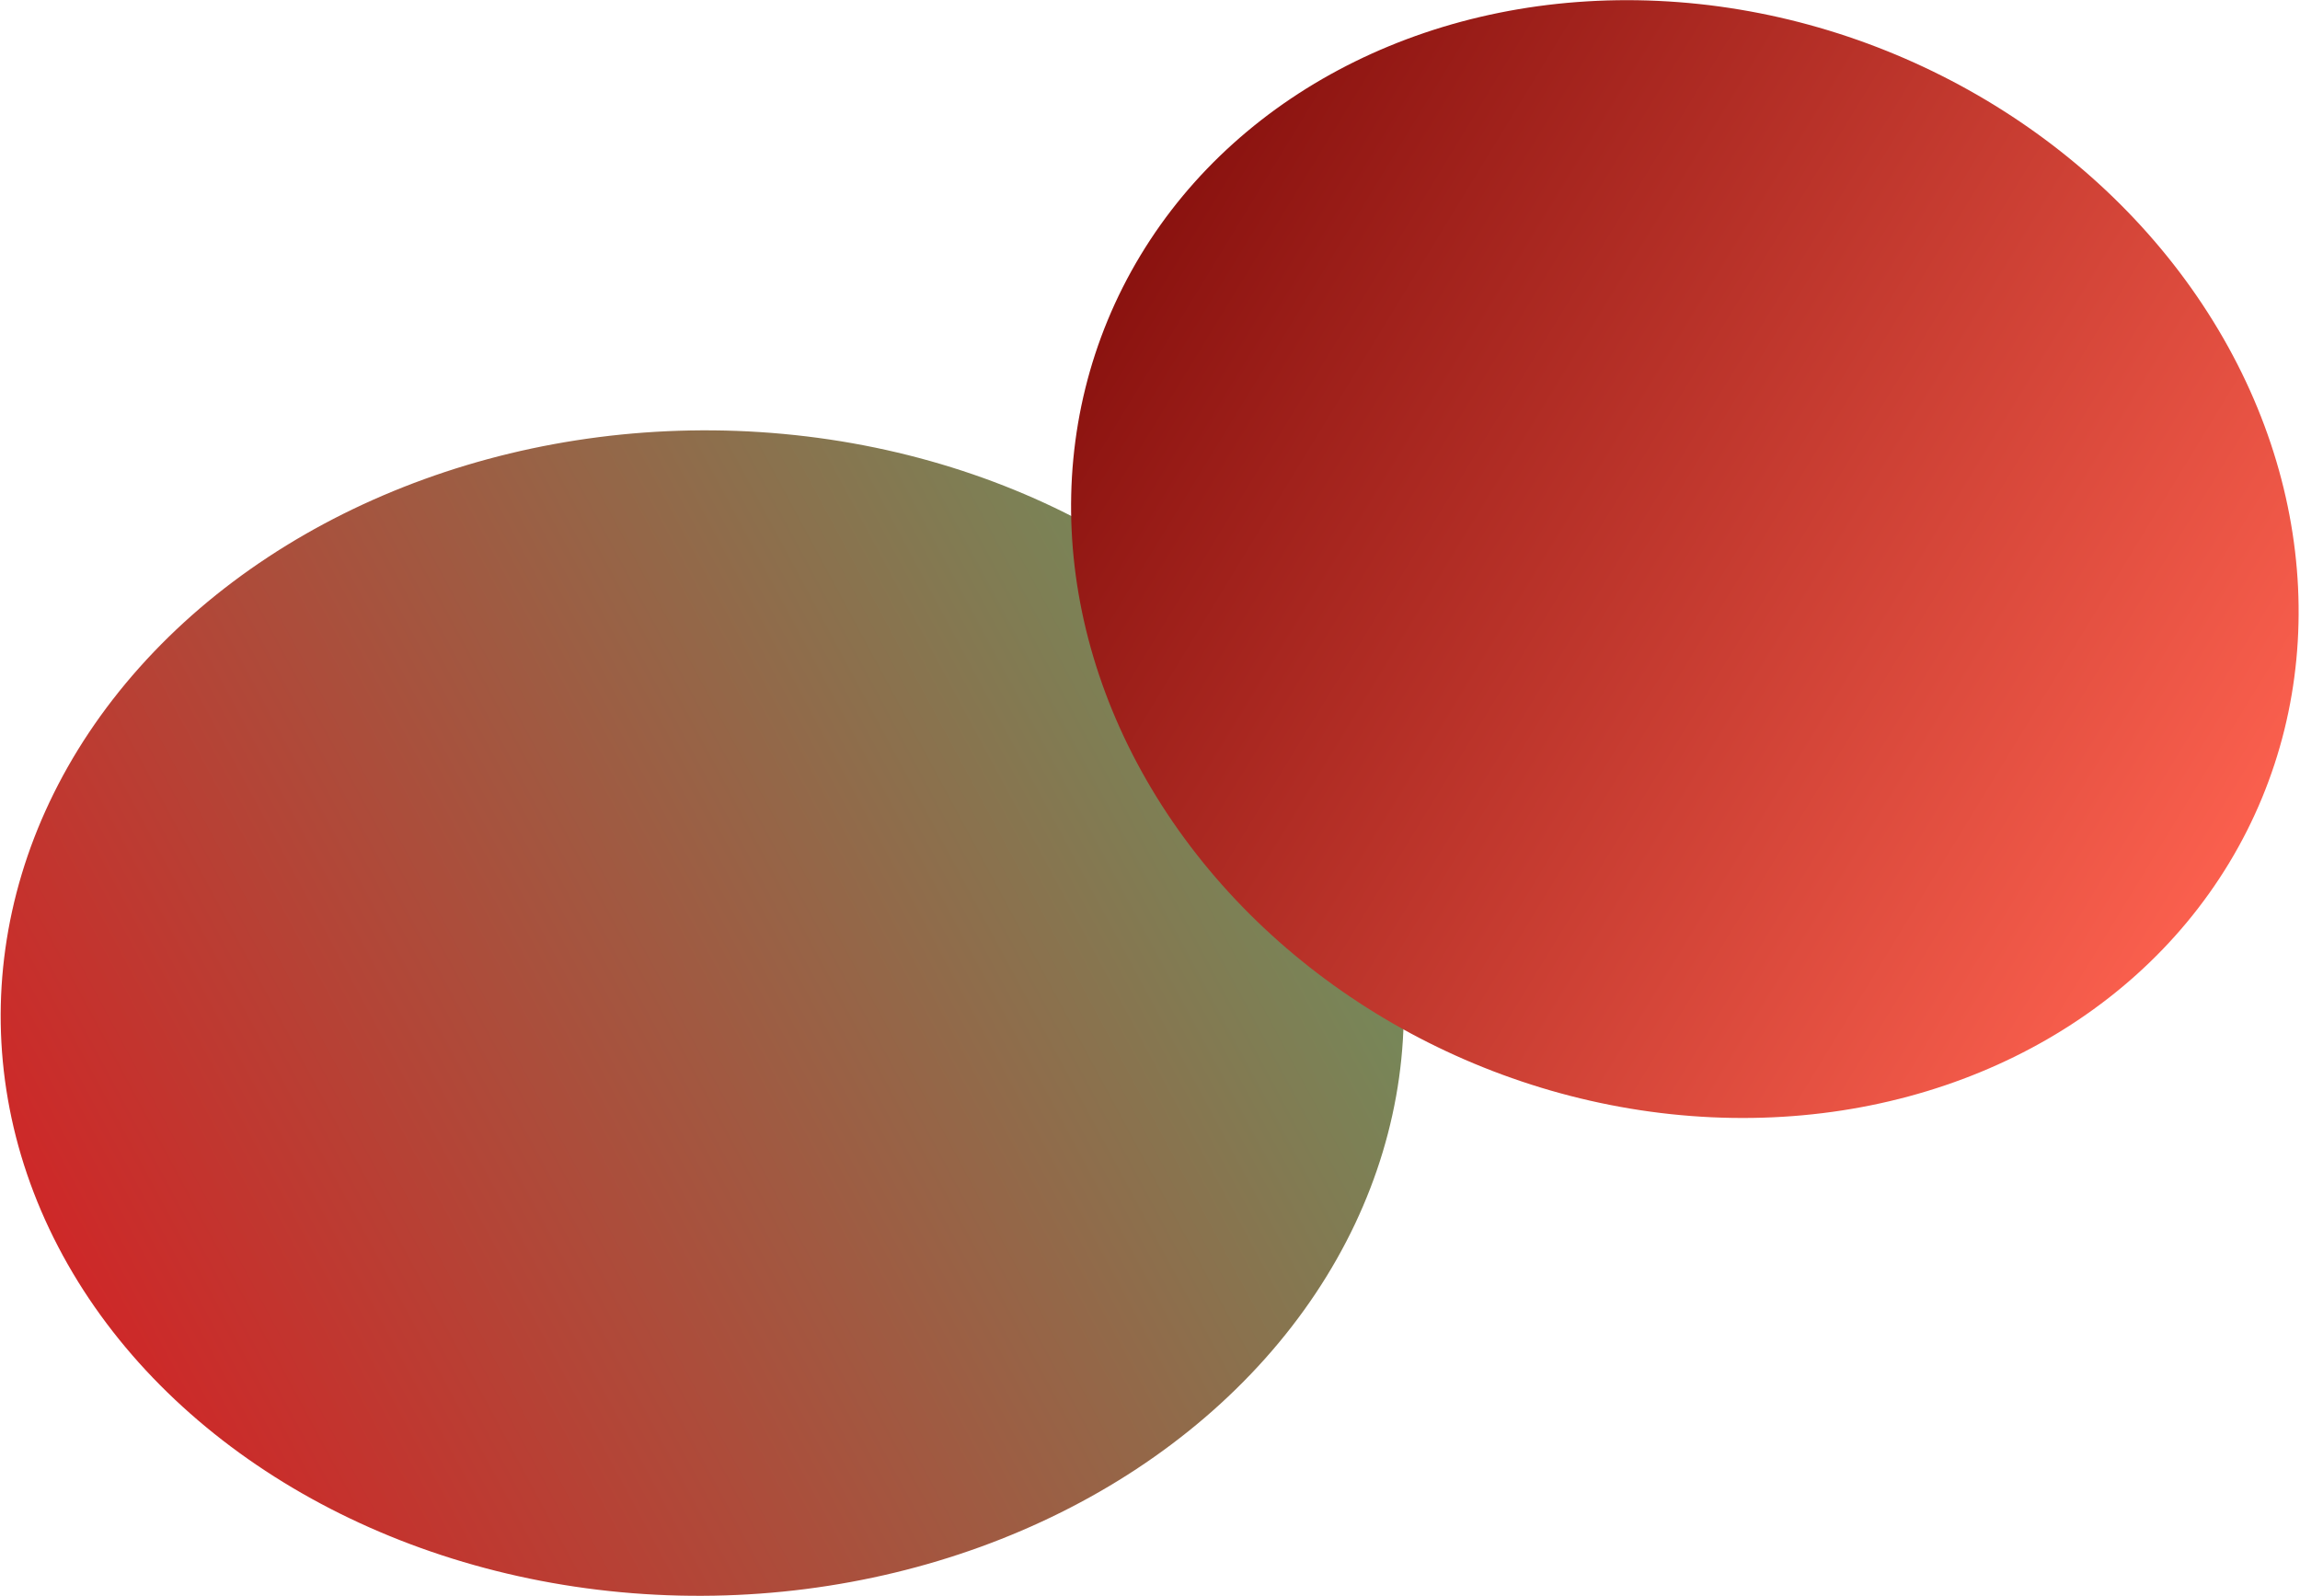 <svg viewBox="0 0 7.321 5.081">
<defs>
<linearGradient id="a">
<stop style="stop-color:#728c5b;stop-opacity:1" offset="0"/>
<stop style="stop-color:#ce2828;stop-opacity:1" offset="1"/>
</linearGradient>
<linearGradient id="b">
<stop style="stop-color:#8a120f;stop-opacity:1" offset="0"/>
<stop style="stop-color:#fb604e;stop-opacity:1" offset="1"/>
</linearGradient>
</defs>
<ellipse cx="-.497" cy="3.827" fill="url(#a)" rx="2.181" ry="1.916" transform="matrix(-.94 .341 .462 .887 0 0)"/>
<ellipse cx="5.516" cy="1.059" fill="url(#b)" rx="1.985" ry="1.745" transform="matrix(.873 .487 .517 -.856 0 0)"/>
</svg>